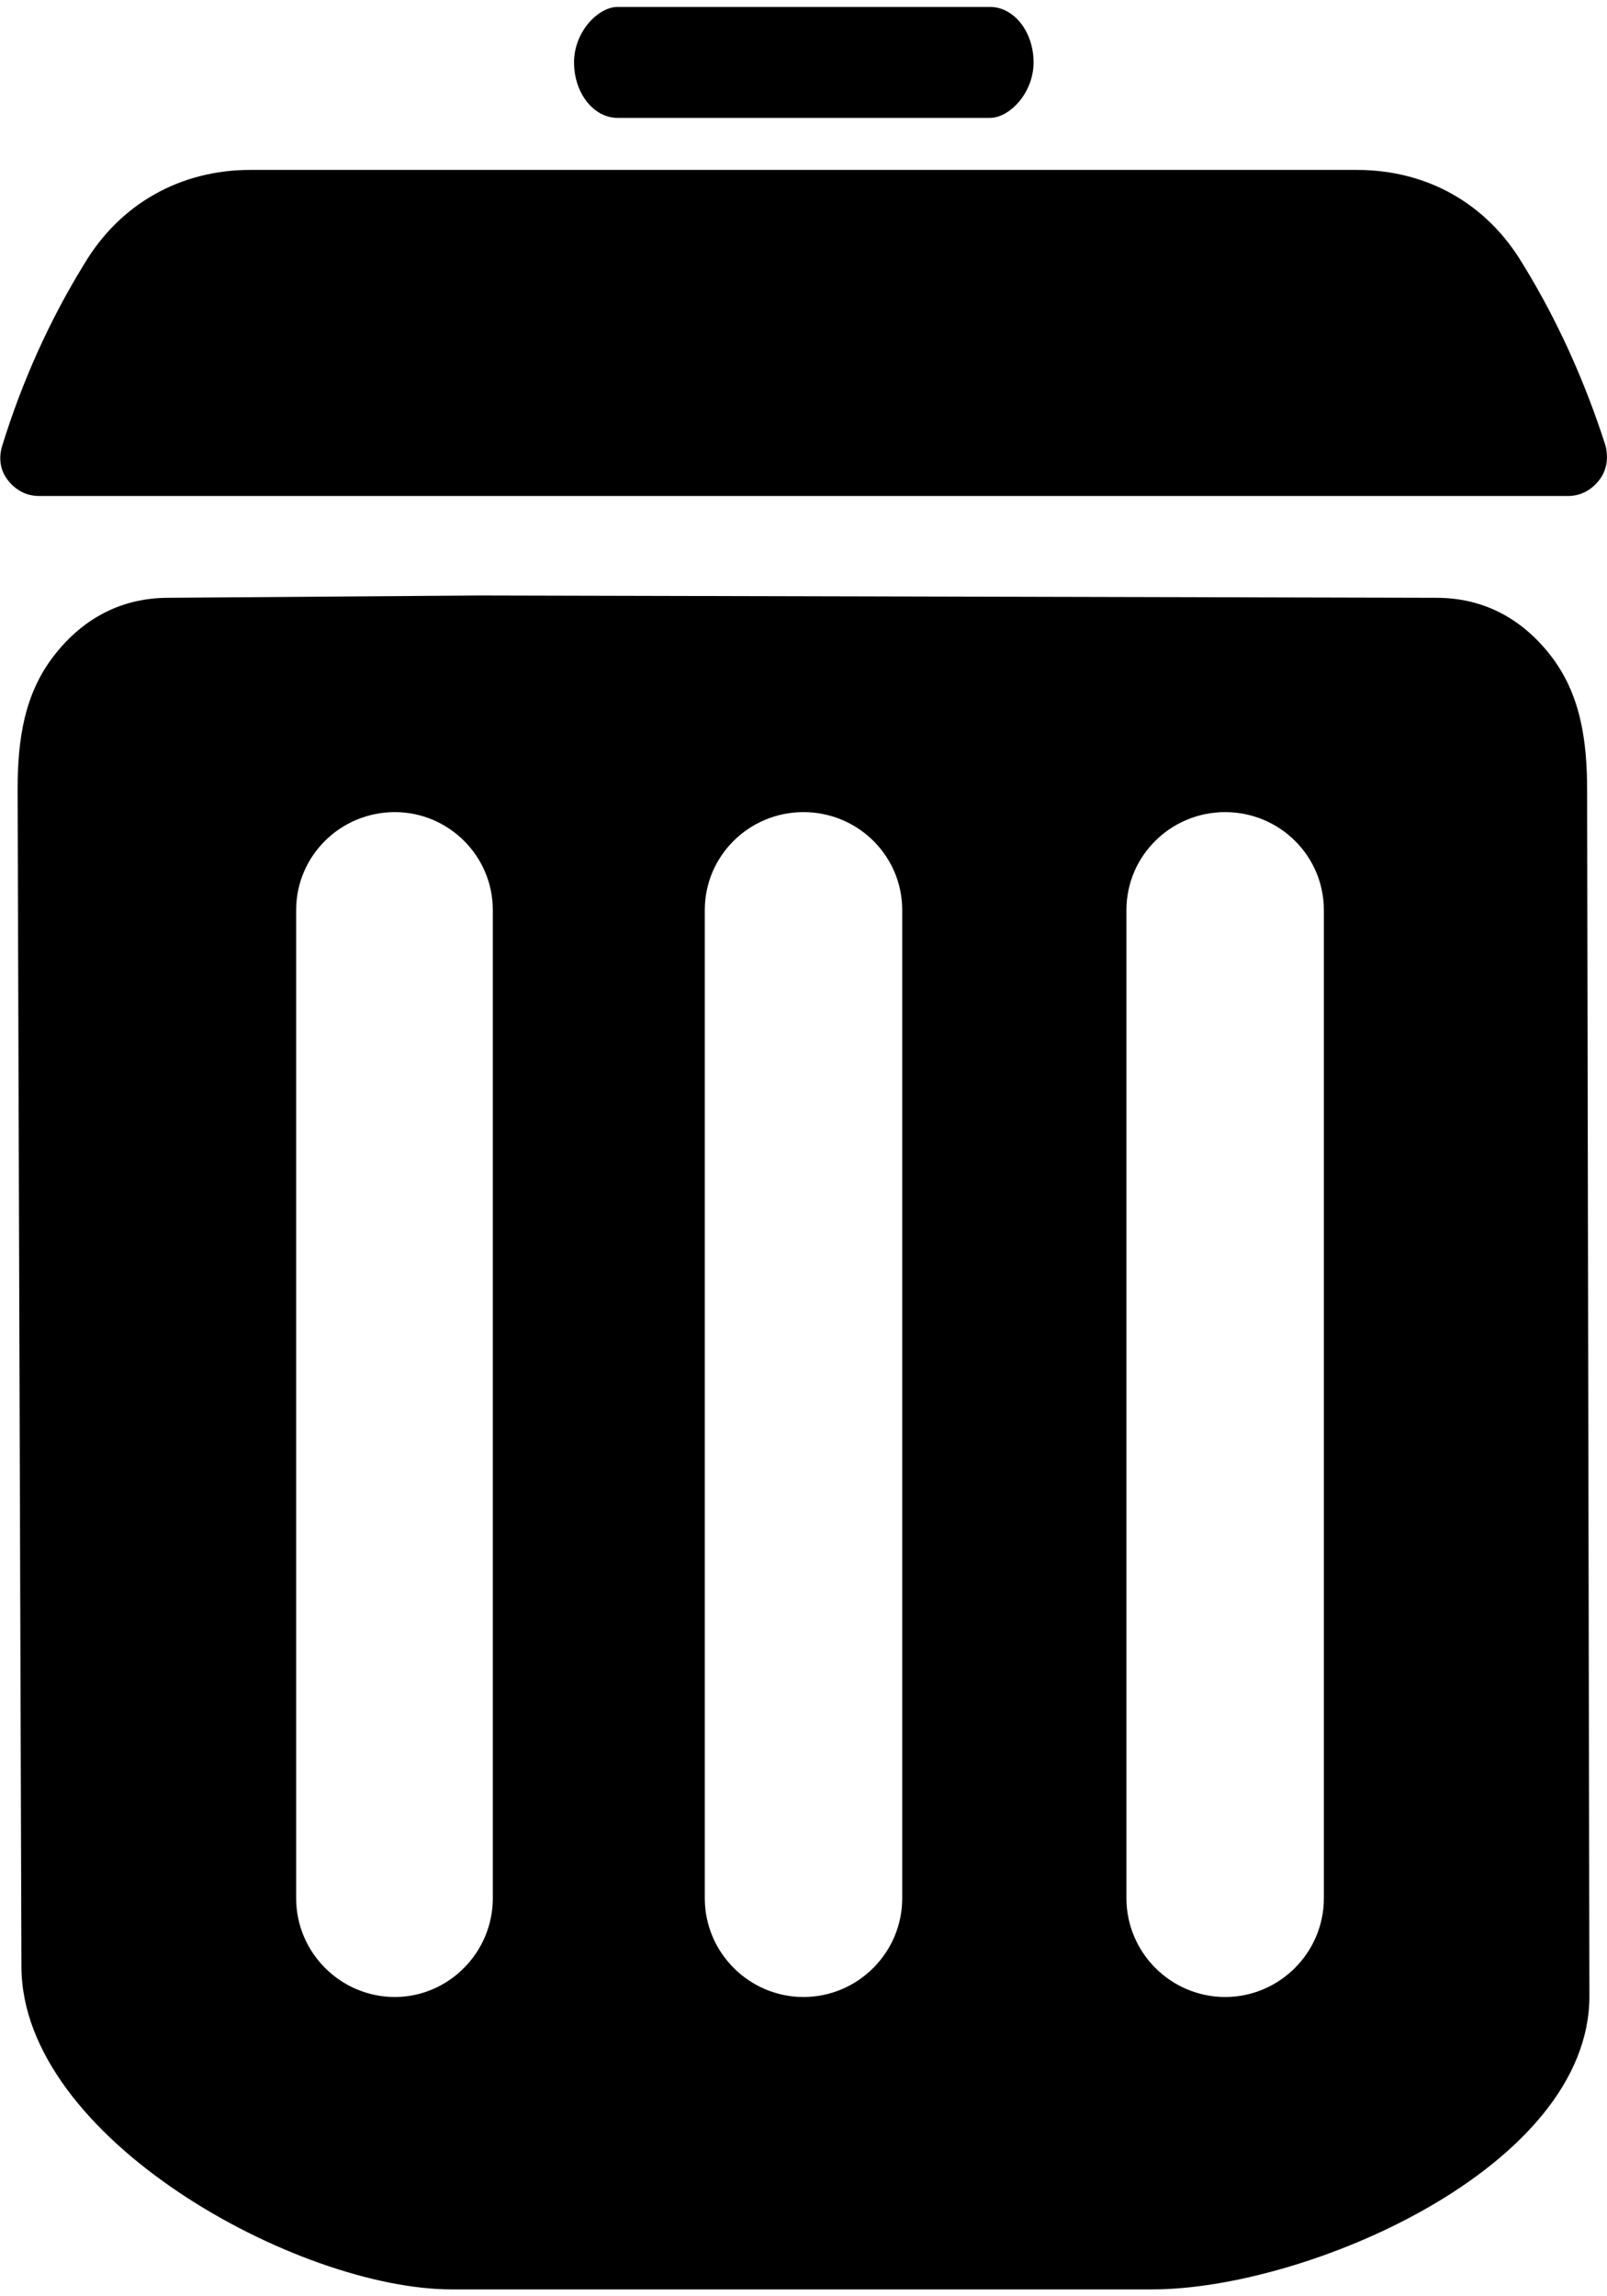 <svg xmlns="http://www.w3.org/2000/svg" xml:space="preserve" width="21" height="30" version="1.1" shape-rendering="geometricPrecision" text-rendering="geometricPrecision" image-rendering="optimizeQuality" fill-rule="evenodd" clip-rule="evenodd" viewBox="0 0 2100 2982"><path d="M220 772l406-3 2 0 1249 3c59 0 110 25 149 75 39 50 48 110 48 176l3 1575c1 225-370 384-571 384l-35 0-845 0-36 0c-200 0-562-197-562-422l-5-1537c0-67 9-126 48-176 39-50 90-75 149-75zm296 280l0 0c70 0 128 57 128 128l0 1291c0 71-58 129-128 129l0 0c-71 0-129-58-129-129l0-1291c0-71 58-128 129-128zm534 0l0 0c71 0 129 57 129 128l0 1291c0 71-58 129-129 129l0 0c-71 0-129-58-129-129l0-1291c0-71 58-128 129-128zm551 0l0 0c71 0 129 57 129 128l0 1291c0 71-58 129-129 129l0 0c-71 0-129-58-129-129l0-1291c0-71 58-128 129-128zM1990 336c45 73 81 153 108 237 4 16 2 32-8 45-10 13-24 21-41 21l-1998 0c-17 0-31-8-41-21-10-13-12-29-7-45 26-84 62-164 107-237 47-79 126-123 217-123l1446 0c92 0 170 44 217 123z"/><rect transform="matrix(7.44921E-015 0.358 -0.281 9.48241E-015 1350.64 0.052)" width="405" height="2137" rx="203" ry="203"/></svg>